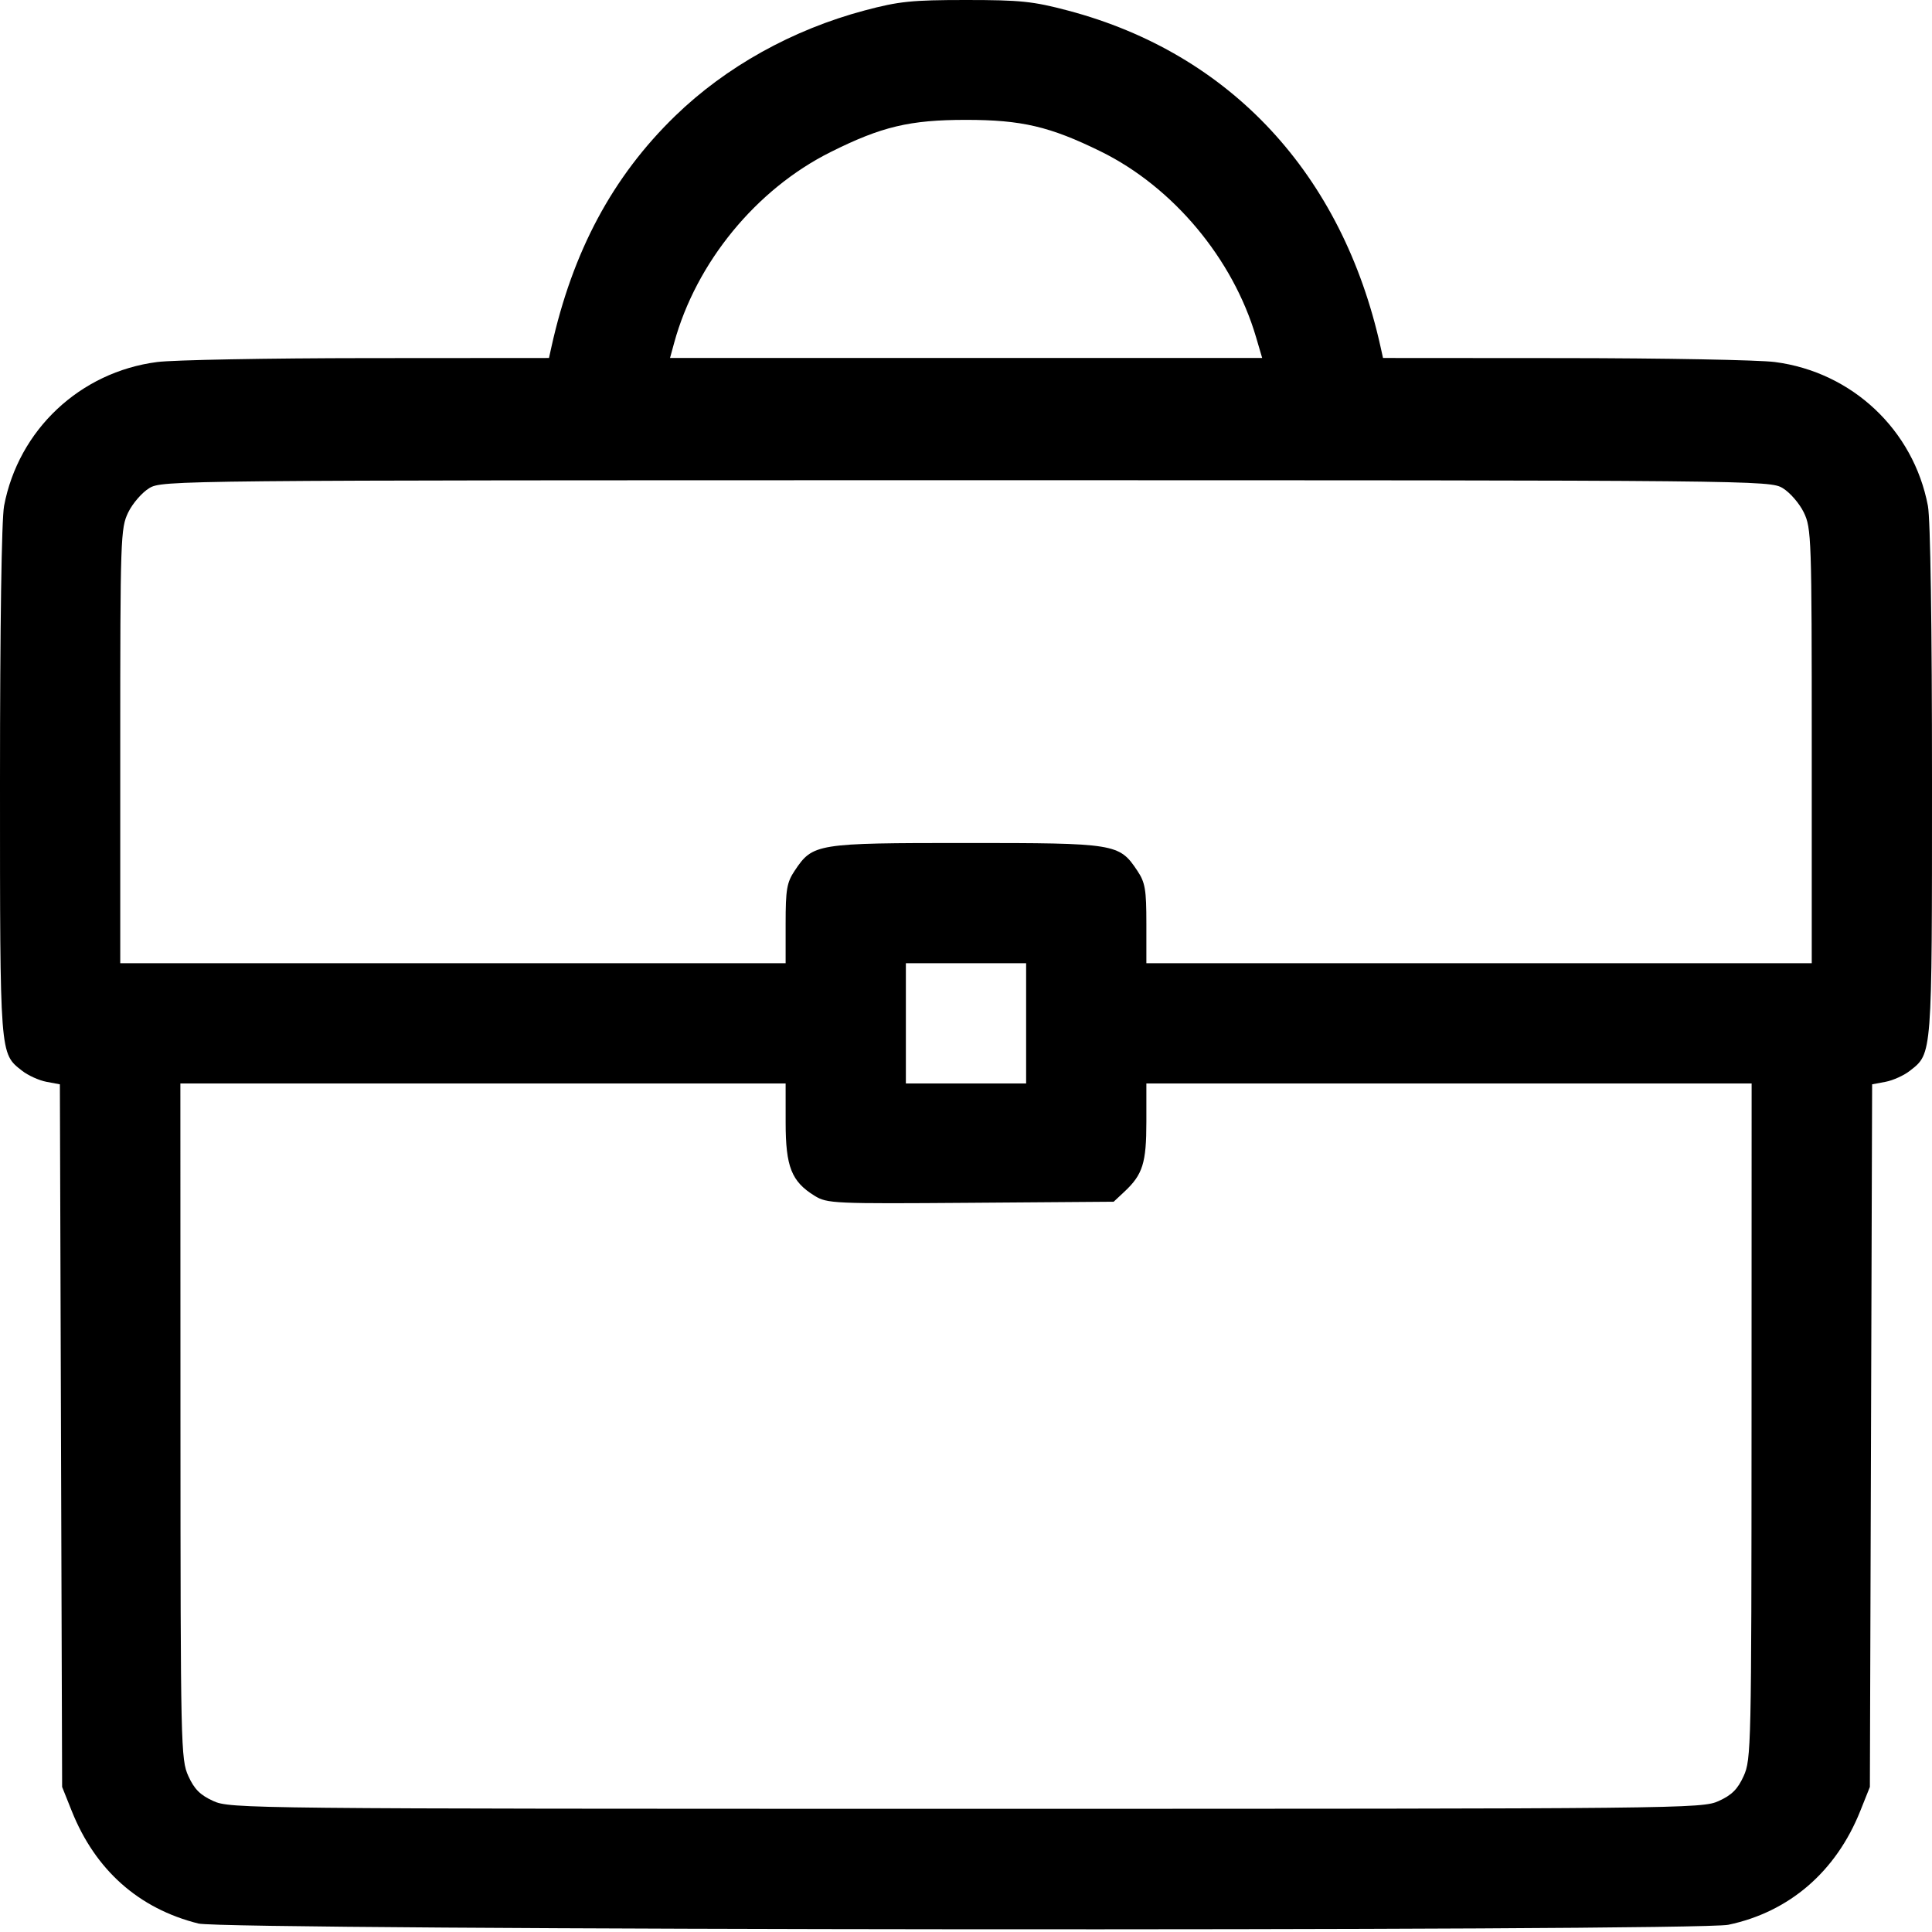 <svg xmlns="http://www.w3.org/2000/svg" width="482" height="482"><path d="M49.5 479.889c-14.888-3.725-25.716-13.346-31.603-28.08l-2.397-6-.281-87.644-.281-87.644-3.368-.632c-1.852-.347-4.592-1.595-6.09-2.773C-.073 262.747 0 263.71 0 194.978c0-38.939.394-65.472 1.02-68.777 3.597-18.964 18.933-33.382 38.163-35.88 4.024-.522 27.671-.963 52.548-.98l45.231-.031.609-2.75c5.282-23.85 15.263-42.487 30.855-57.619 12.664-12.289 29.268-21.535 47.297-26.337C224.257.331 227.47 0 241 0c13.587 0 16.734.327 25.5 2.651 40.466 10.728 68.377 40.78 77.93 83.909l.608 2.75 45.231.03c24.877.018 48.524.46 52.548.982 19.23 2.497 34.566 16.915 38.162 35.879.627 3.305 1.021 29.838 1.021 68.777 0 68.733.073 67.77-5.48 72.138-1.498 1.178-4.238 2.426-6.09 2.773l-3.368.632-.28 87.644-.282 87.645-2.397 6c-6.045 15.13-17.706 25.189-32.902 28.385-8.07 1.698-374.87 1.403-381.701-.306zm379.284-30.567c3.27-1.485 4.744-2.958 6.228-6.228 1.876-4.133 1.945-7.25 1.966-88.534l.022-84.25H286v9.55c0 10.292-.904 13.168-5.484 17.45l-2.675 2.5-35.67.266c-34.217.256-35.804.185-38.93-1.74-5.775-3.558-7.233-7.239-7.237-18.276l-.004-9.75H45l.022 84.25c.021 81.284.09 84.4 1.966 88.534 1.484 3.27 2.958 4.743 6.228 6.228 4.193 1.903 8.173 1.944 187.784 1.944 179.61 0 183.59-.041 187.784-1.944zM256 255.31v-15h-30v30h30zm-60-24.852c0-8.578.294-10.292 2.27-13.25 4.516-6.76 5.35-6.895 42.73-6.895 37.38 0 38.214.134 42.73 6.895 1.976 2.958 2.27 4.672 2.27 13.25v9.852h166v-54.184c0-51.947-.082-54.354-1.979-58.272-1.088-2.248-3.45-4.978-5.25-6.066-3.23-1.953-5.778-1.978-203.771-1.978s-200.54.025-203.771 1.978c-1.8 1.088-4.162 3.818-5.25 6.066-1.897 3.918-1.979 6.325-1.979 58.272v54.184h166zM313.346 84.06c-5.762-19.567-20.719-37.43-38.757-46.286-12.66-6.216-19.716-7.869-33.589-7.869-14.027 0-21.072 1.676-33.8 8.04-18.565 9.28-33.534 27.55-39.015 47.615l-1.024 3.75h147.731z" style="fill:#000"/></svg>